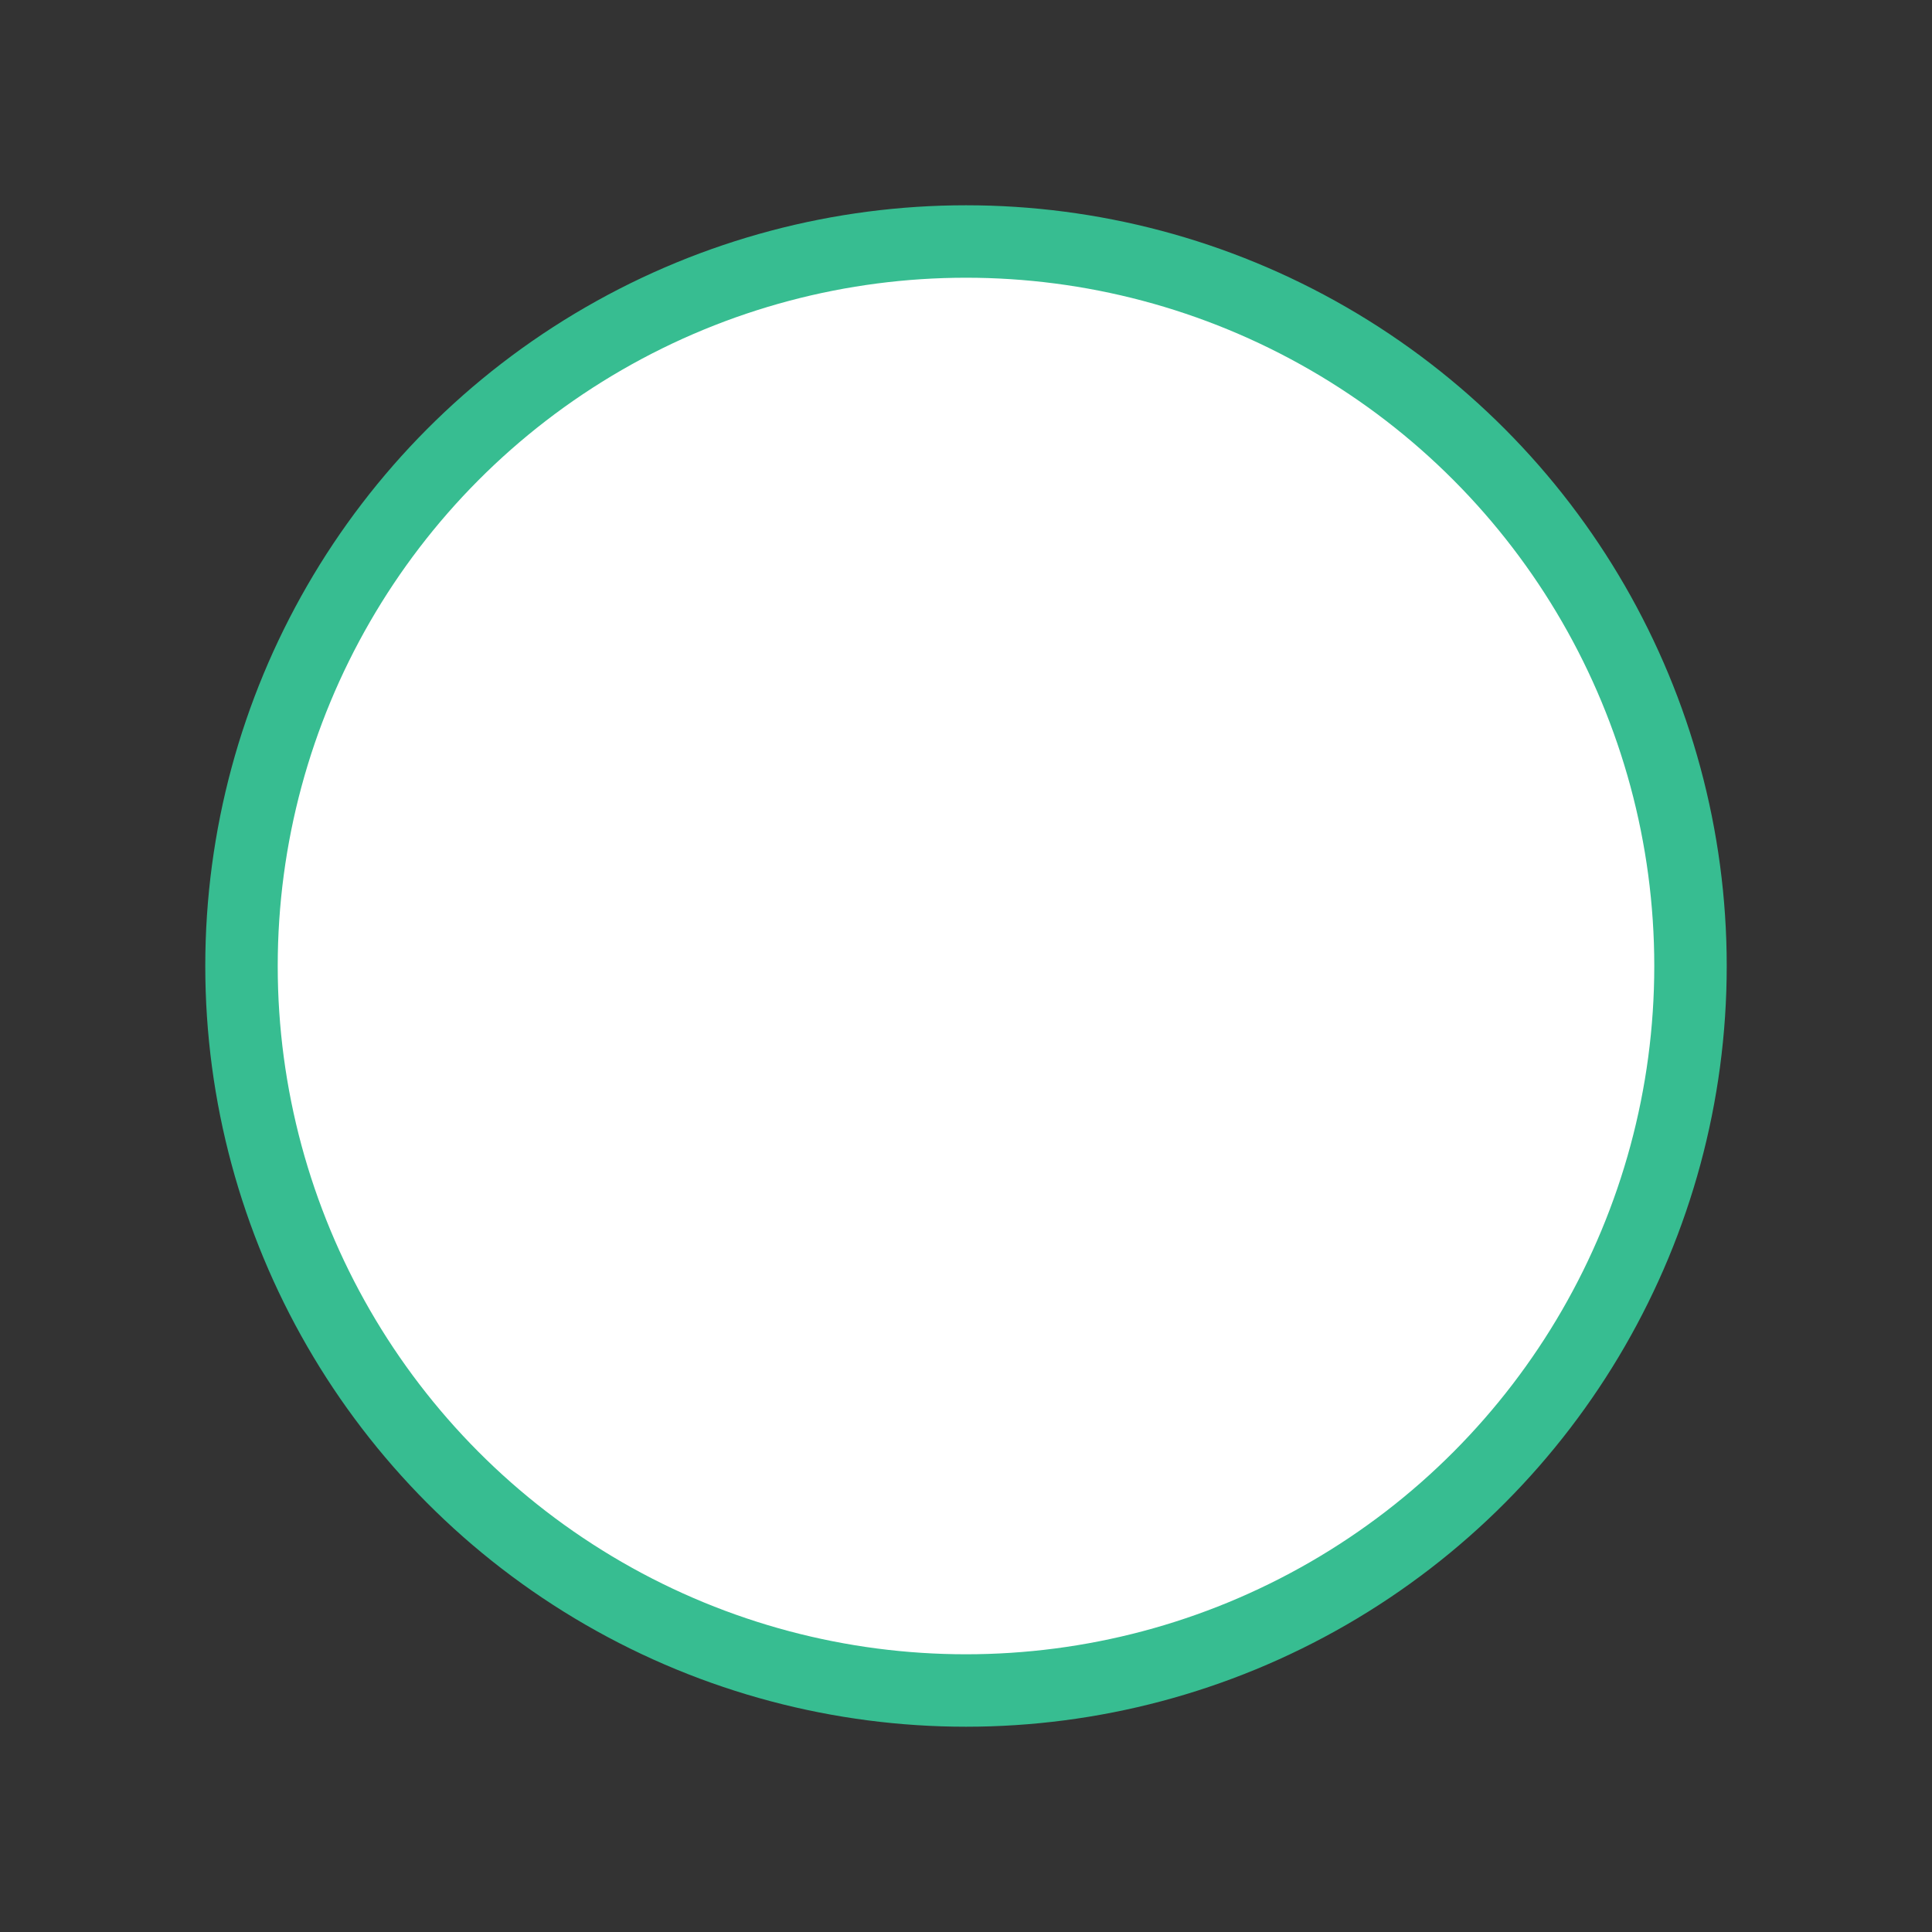 <svg height="40" version="1.1" width="40" xmlns="http://www.w3.org/2000/svg">
  <rect width="100%" height="100%" fill="#333333" stroke="none"/>
  <g class="djs-visual">
    <circle cx="20" cy="20" r="15" fill="#ffffff" stroke="#37bd91" stroke-width="1.5" stroke-linecap="round" stroke-linejoin="round" stroke-opacity="1" id="svg_1"></circle>
  </g>
</svg>